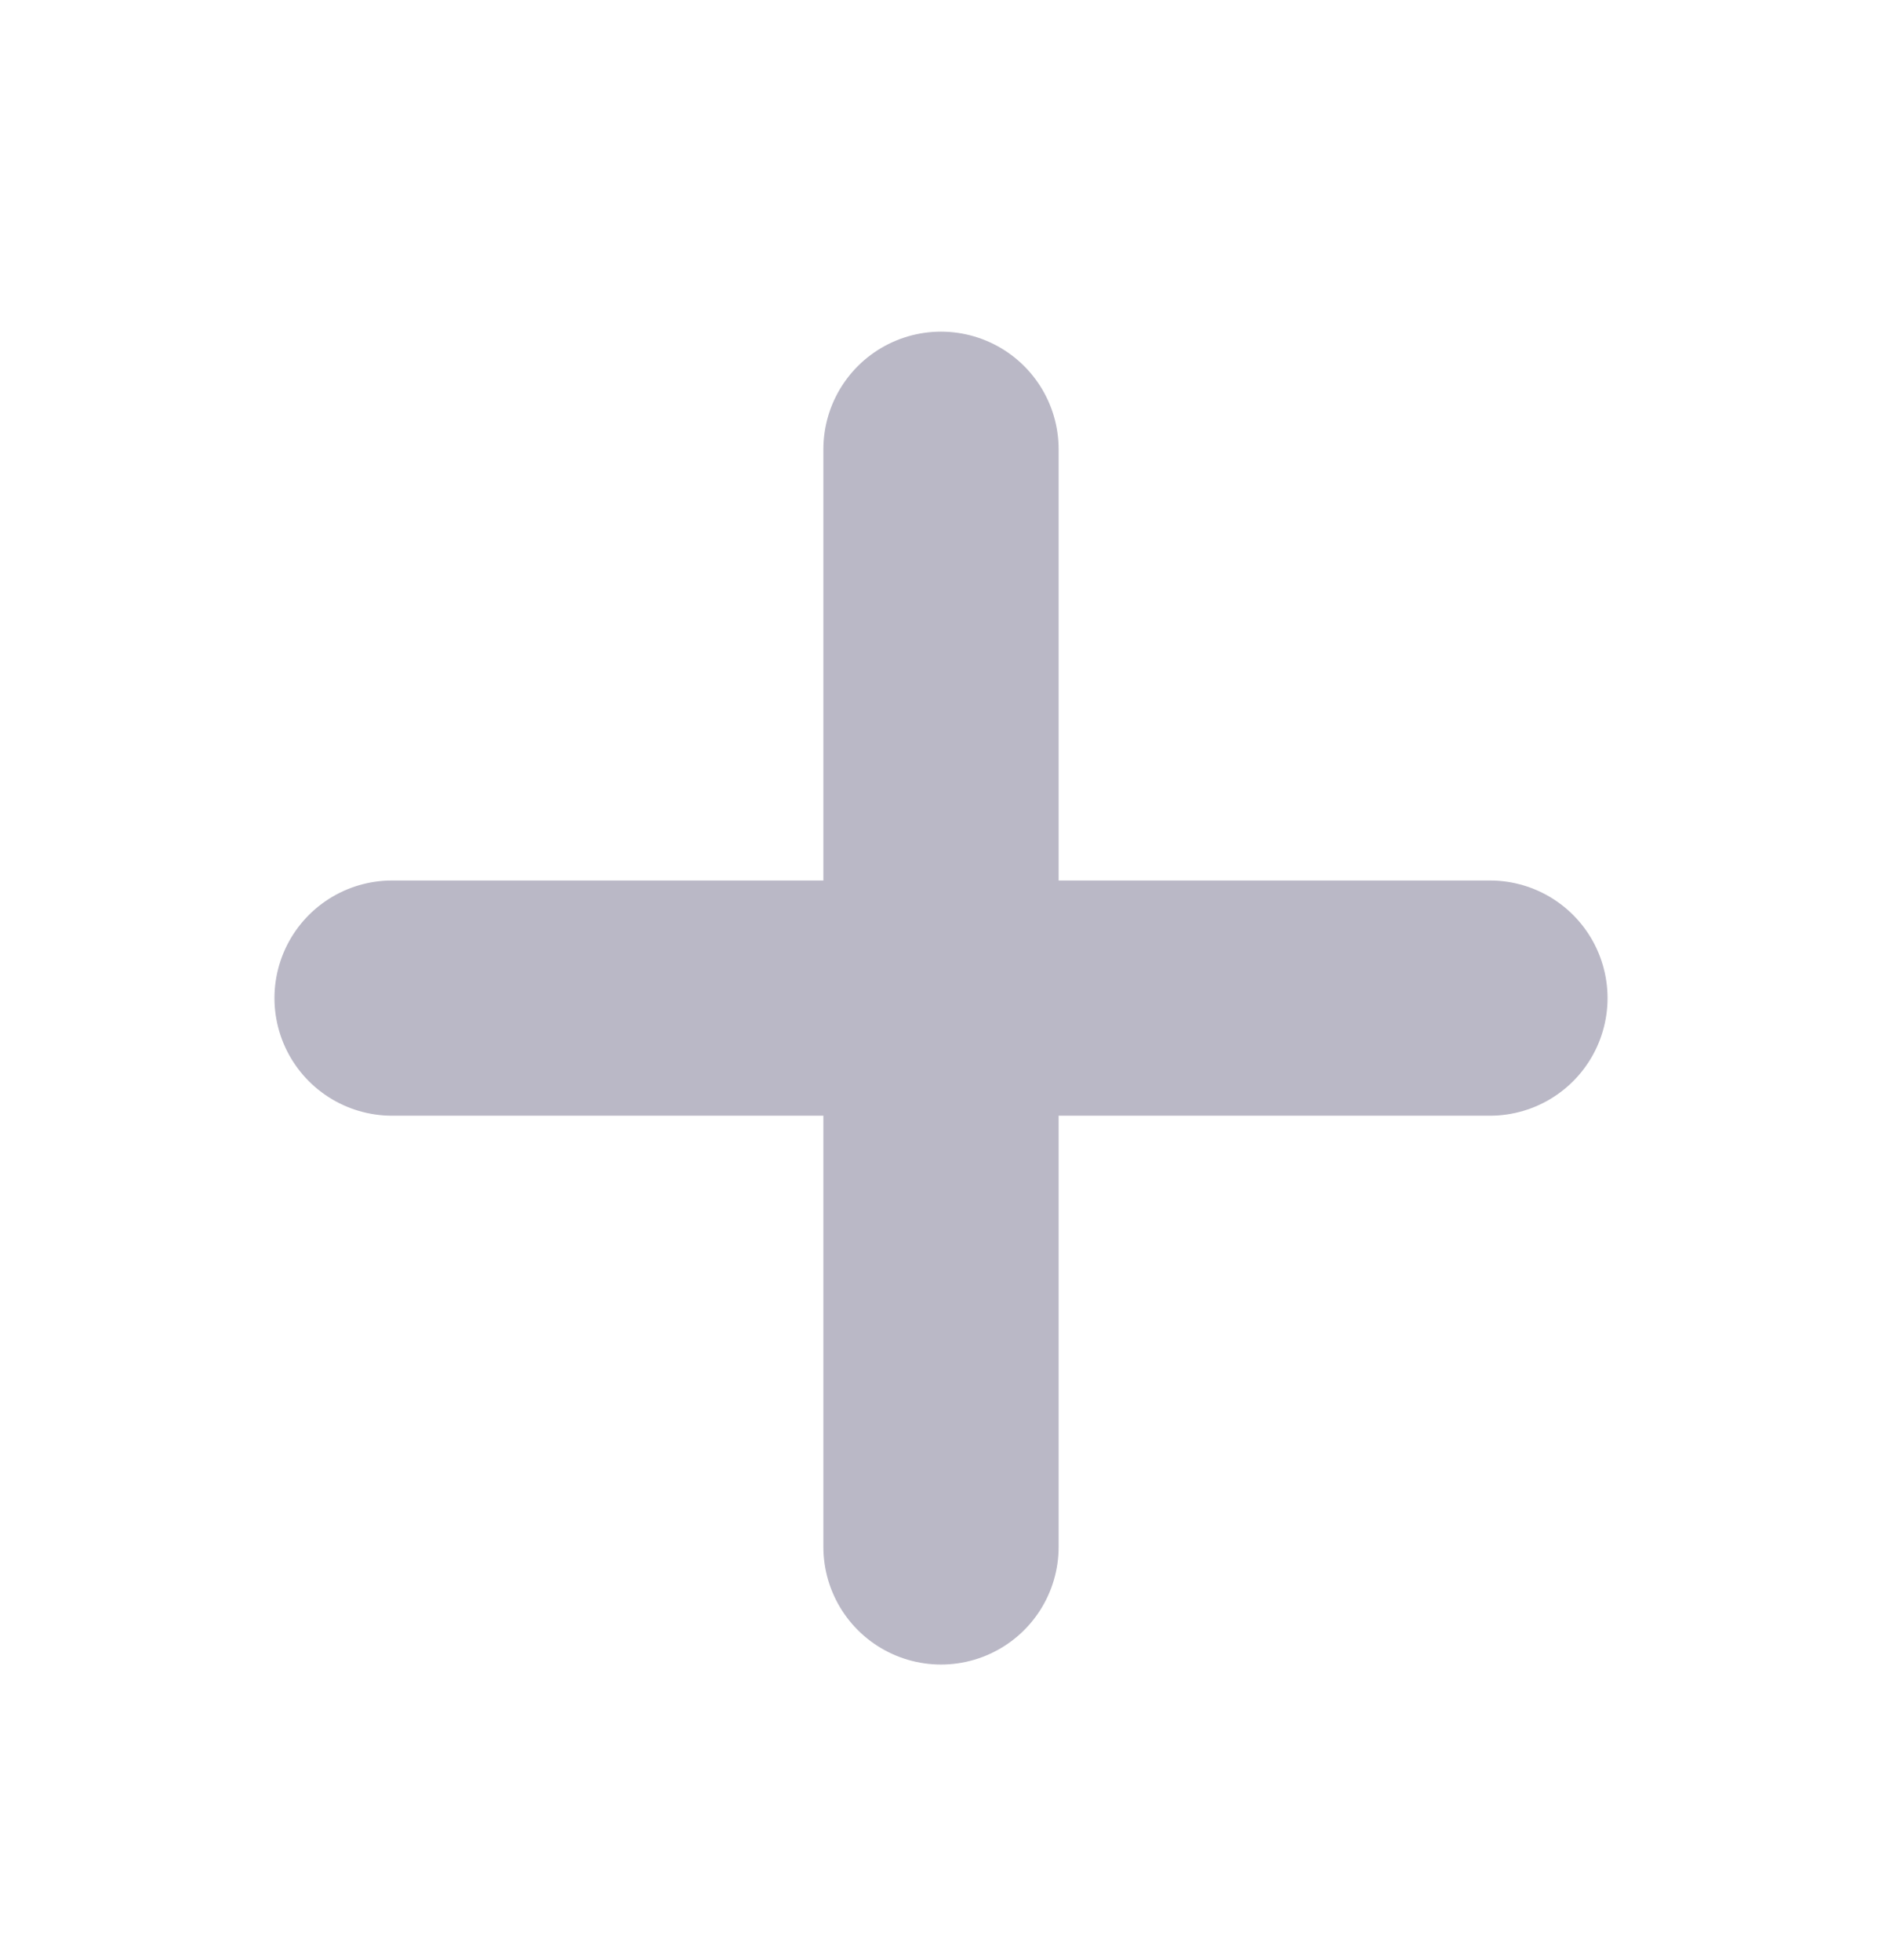 <svg width="24" height="25" viewBox="0 0 24 25" fill="none" xmlns="http://www.w3.org/2000/svg">
<path d="M12 5.73V19.73" stroke="#BAB8C6" stroke-width="3" stroke-linecap="round" stroke-linejoin="round"/>
<path d="M5 12.73H19" stroke="#BAB8C6" stroke-width="3" stroke-linecap="round" stroke-linejoin="round"/>
</svg>
